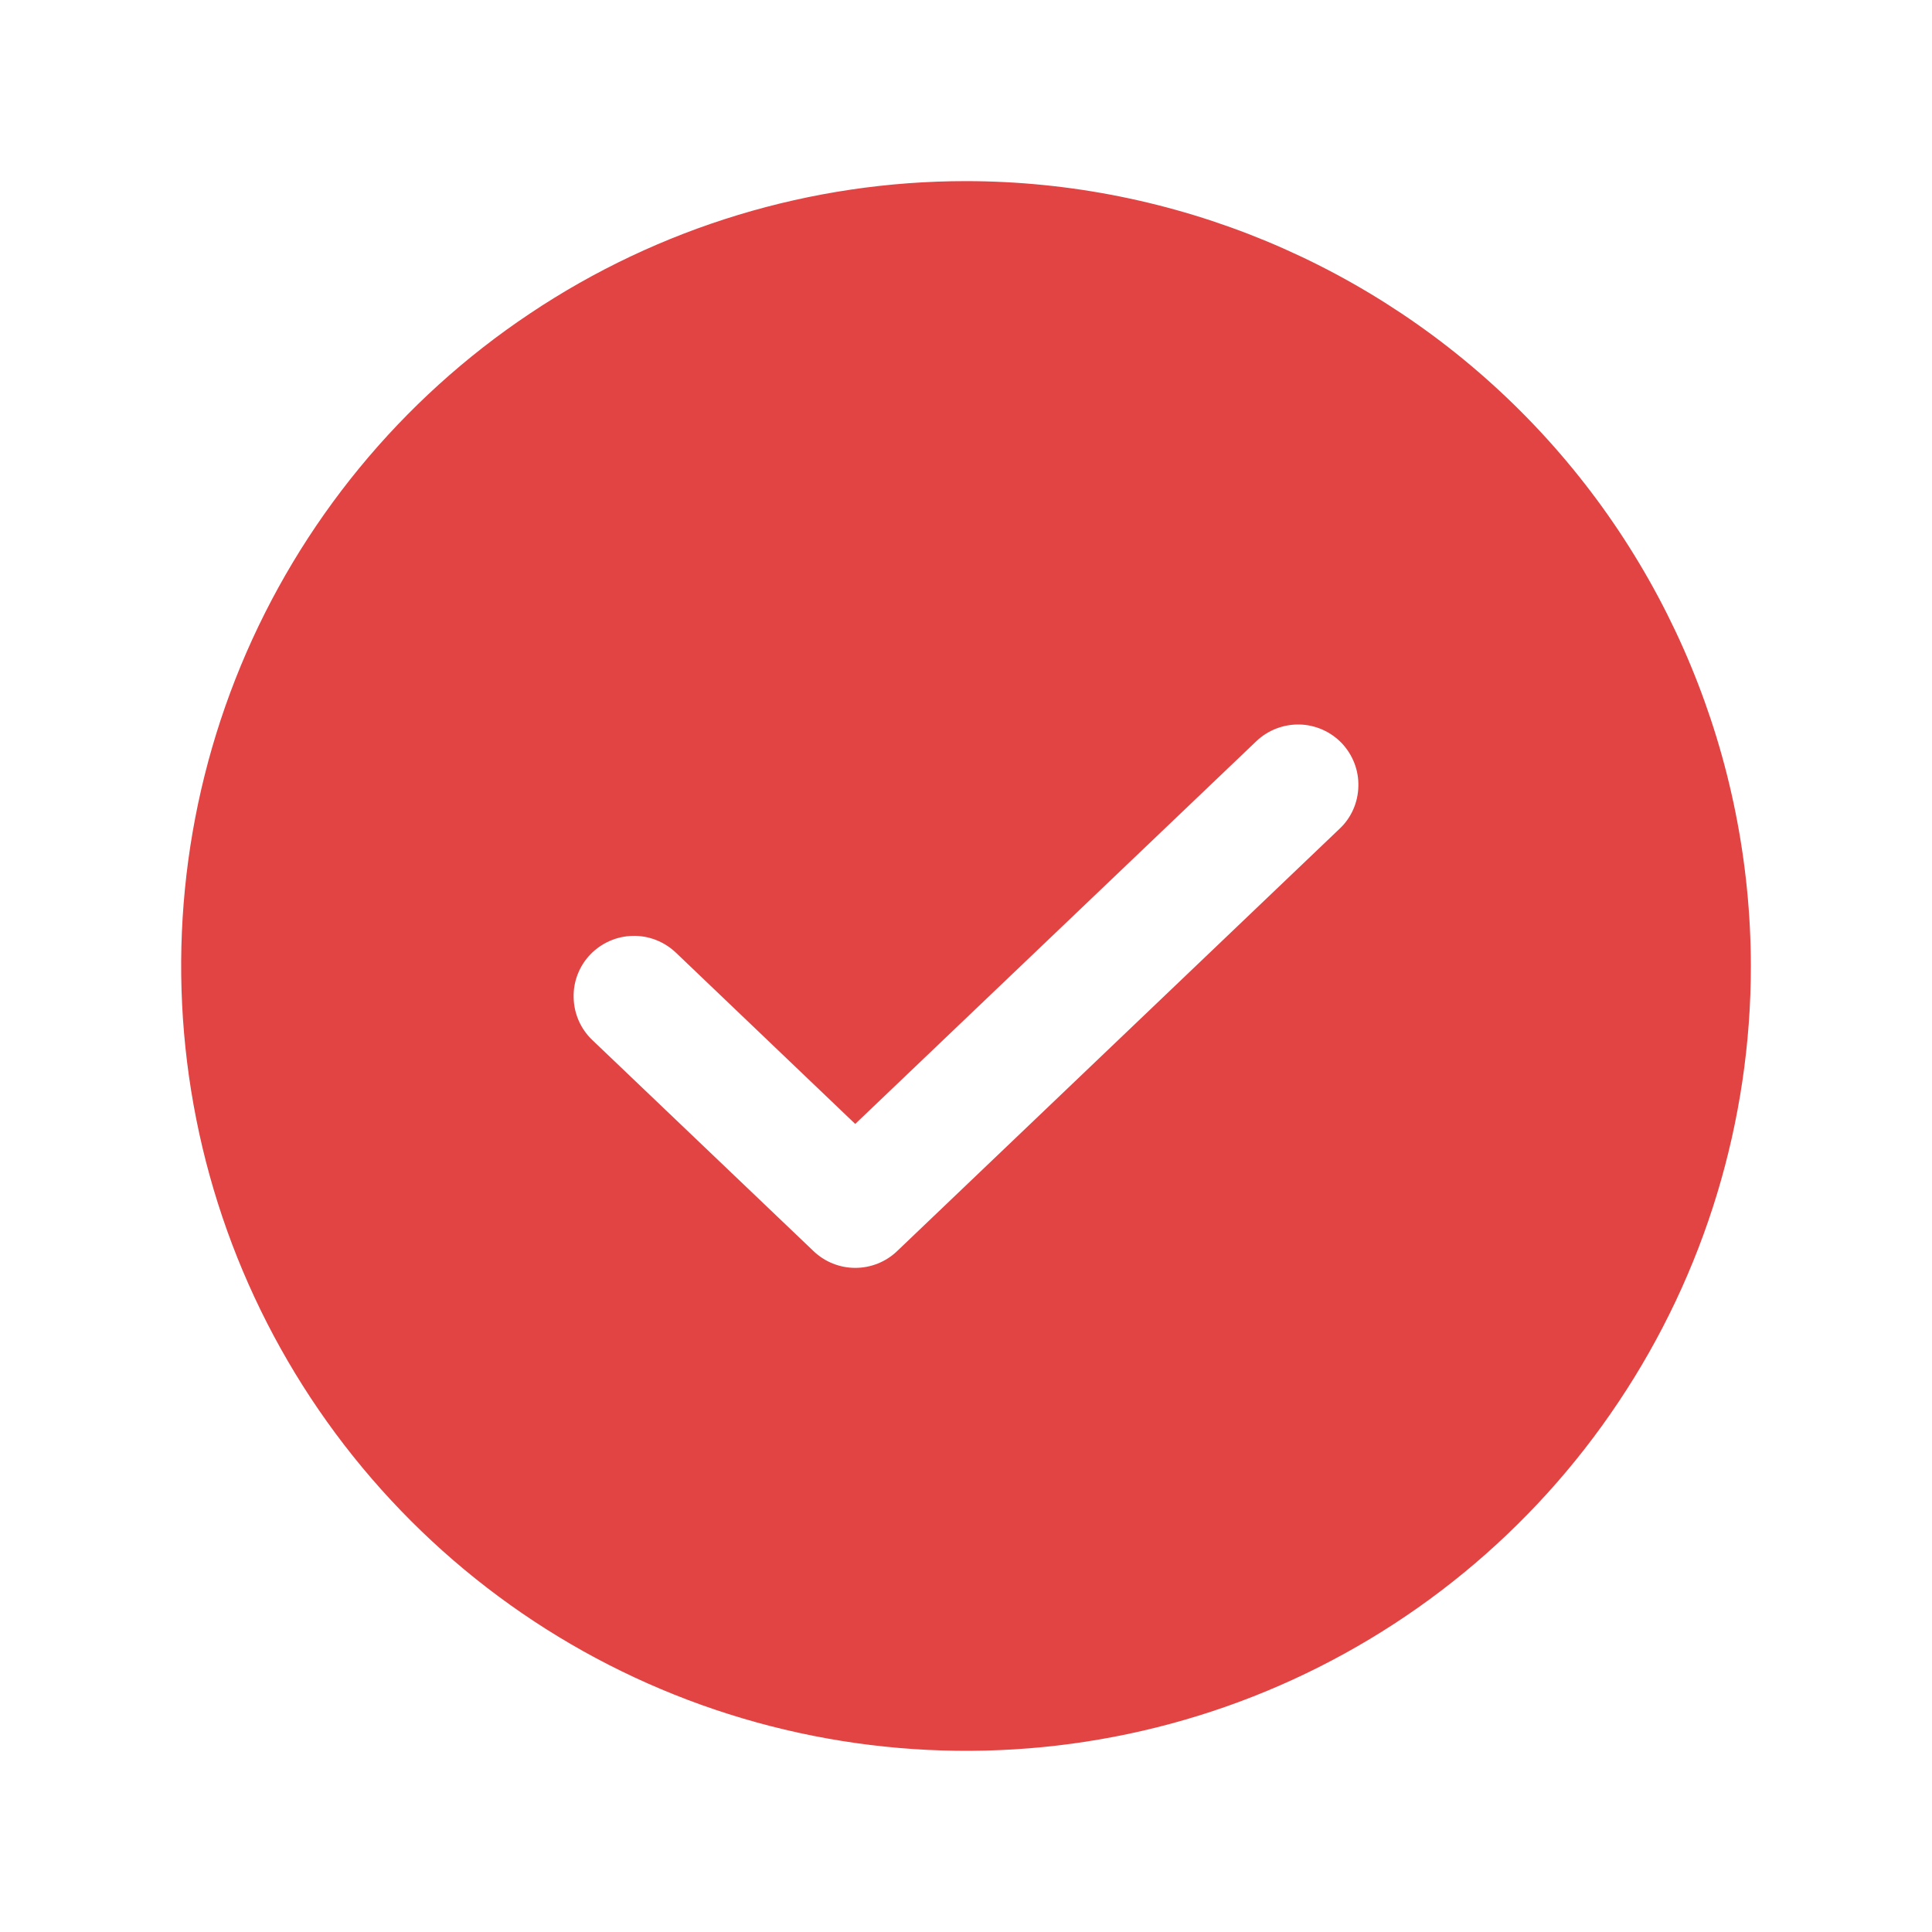 <svg width="12" height="12" viewBox="0 0 12 12" fill="none" xmlns="http://www.w3.org/2000/svg">
<path d="M6 1.125C5.036 1.125 4.093 1.411 3.292 1.947C2.49 2.482 1.865 3.244 1.496 4.134C1.127 5.025 1.031 6.005 1.219 6.951C1.407 7.897 1.871 8.765 2.553 9.447C3.235 10.129 4.103 10.593 5.049 10.781C5.995 10.969 6.975 10.873 7.866 10.504C8.756 10.135 9.518 9.51 10.053 8.708C10.589 7.907 10.875 6.964 10.875 6C10.873 4.708 10.359 3.468 9.445 2.554C8.532 1.641 7.292 1.126 6 1.125ZM8.322 5.146L5.572 7.771C5.502 7.838 5.409 7.875 5.312 7.875C5.216 7.875 5.123 7.838 5.053 7.771L3.678 6.459C3.606 6.39 3.565 6.296 3.563 6.196C3.56 6.097 3.598 6 3.666 5.929C3.735 5.857 3.83 5.815 3.929 5.813C4.028 5.81 4.125 5.848 4.197 5.916L5.312 6.981L7.803 4.604C7.875 4.535 7.972 4.498 8.071 4.5C8.17 4.502 8.265 4.544 8.334 4.616C8.402 4.688 8.44 4.784 8.437 4.884C8.435 4.983 8.394 5.078 8.322 5.146Z" fill="#E24343"/>
</svg>
